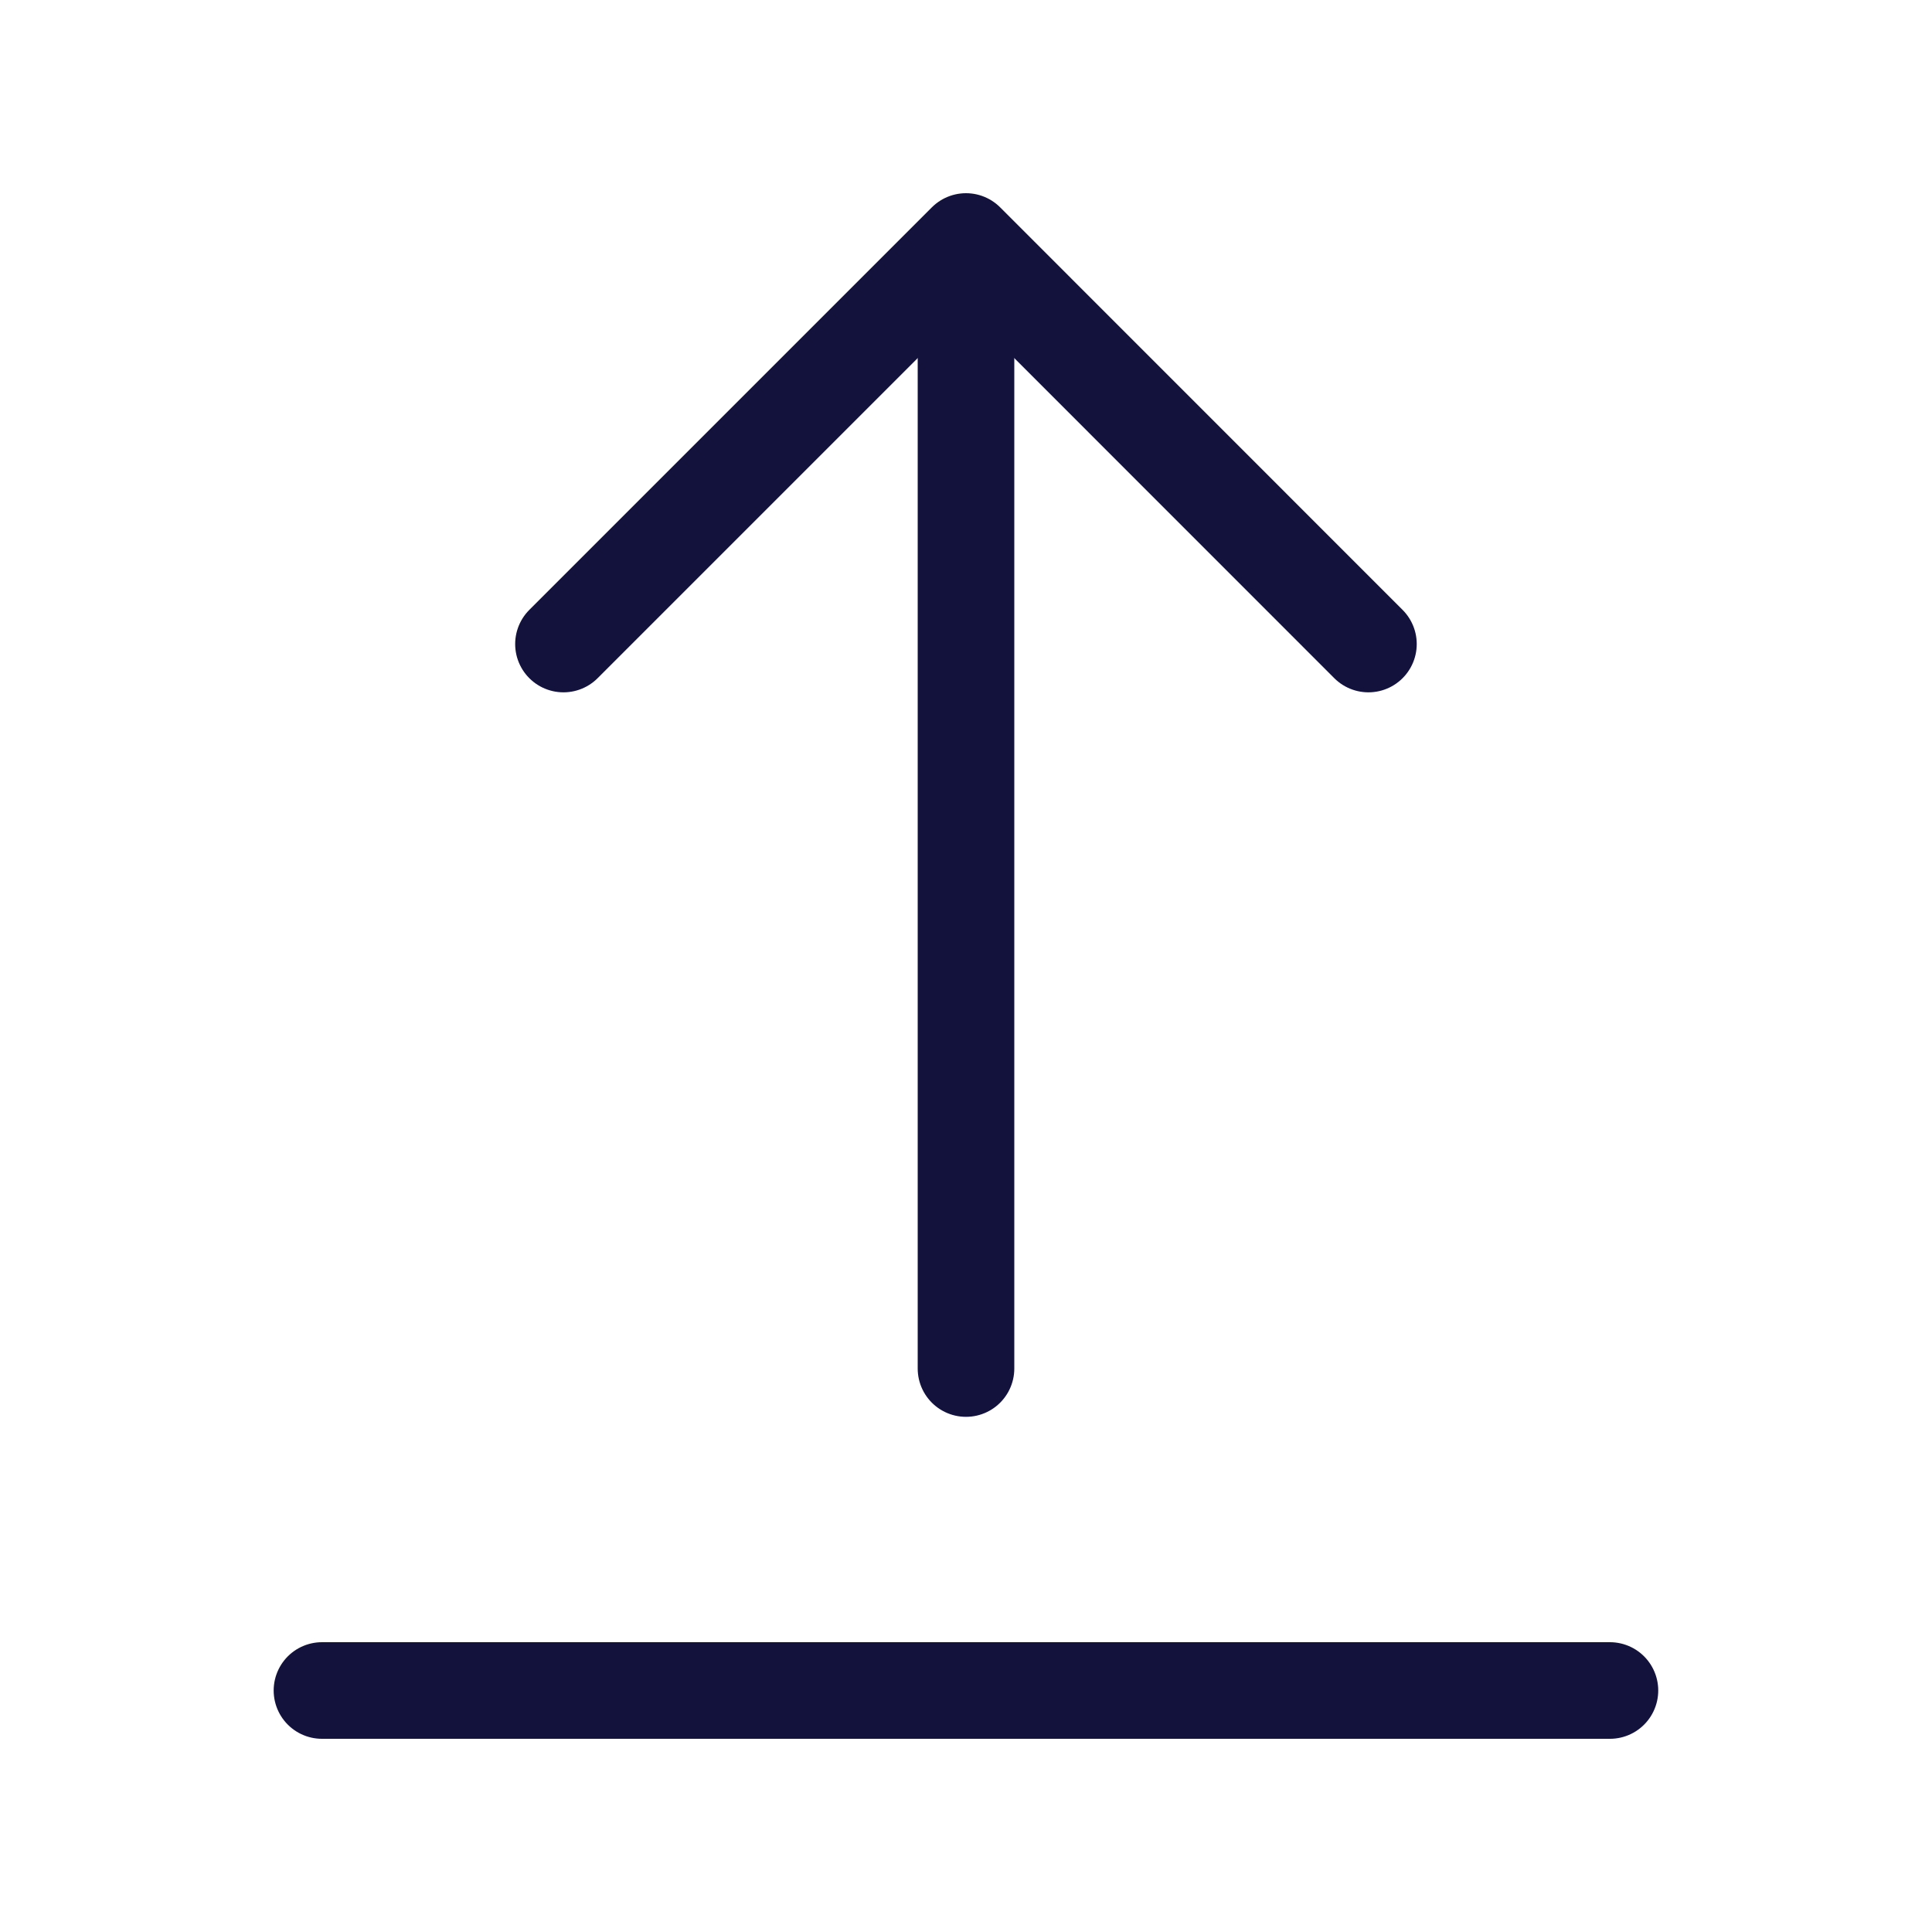 <svg width="20" height="20" viewBox="0 0 20 20" fill="none" xmlns="http://www.w3.org/2000/svg">
<g id="icon/upload">
<path id="Vector" d="M10 3.333V14.167" stroke="#12123D" stroke-linecap="round" stroke-linejoin="round"/>
<path id="Vector_2" d="M5.833 6.667L10 2.5L14.166 6.667" stroke="#12123D" stroke-linecap="round" stroke-linejoin="round"/>
<path id="Vector_3" d="M16.666 17.5H3.333" stroke="#12123D" stroke-linecap="round" stroke-linejoin="round"/>
</g>
</svg>
